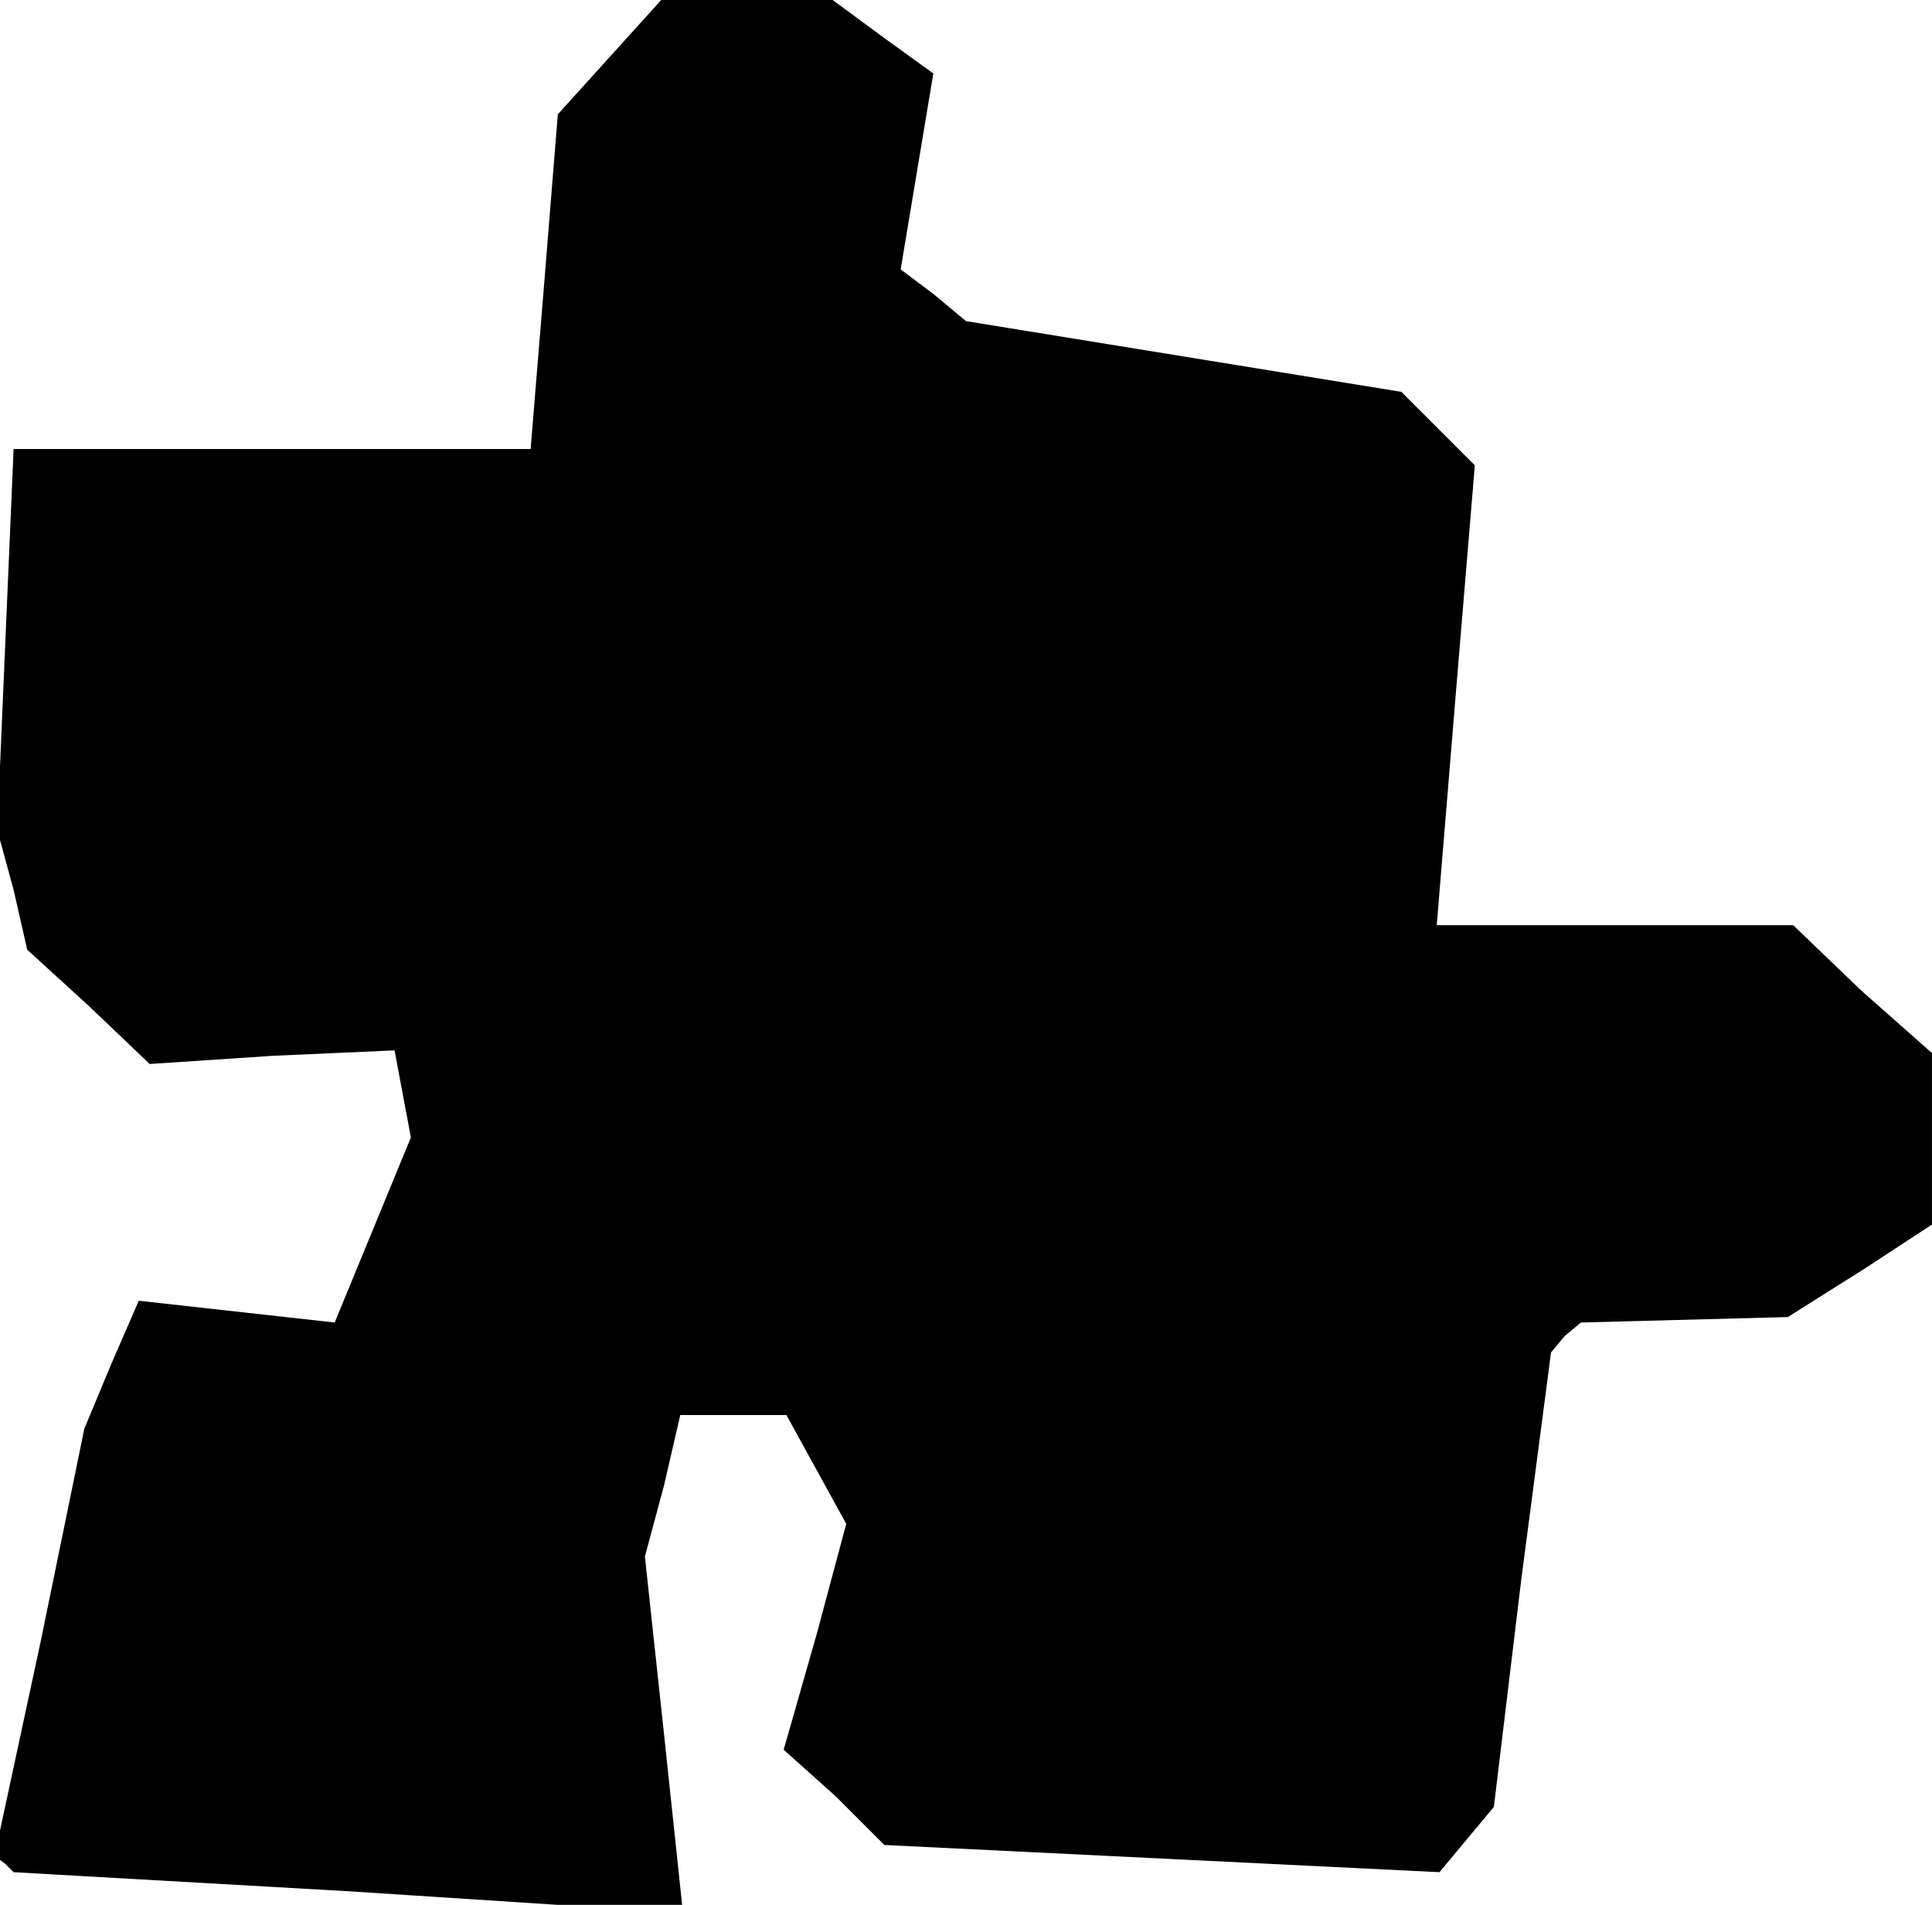 <?xml version="1.0" standalone="no"?>
<!DOCTYPE svg PUBLIC "-//W3C//DTD SVG 20010904//EN"
 "http://www.w3.org/TR/2001/REC-SVG-20010904/DTD/svg10.dtd">
<svg version="1.0" xmlns="http://www.w3.org/2000/svg"
 width="71pt" height="70pt" viewBox="0 0 71 70"
 preserveAspectRatio="xMidYMid meet">
<g transform="translate(0,70) scale(0.1,-0.1)"
fill="#000000" stroke="none">
<path d="M224 679 l-19 -21 -5 -62 -5 -61 -95 0 -95 0 -3 -70 -3 -70 6 -22 5
-22 23 -21 22 -21 45 3 45 2 3 -16 3 -16 -14 -34 -14 -34 -36 4 -36 4 -10 -23
-10 -24 -16 -78 -17 -79 4 -3 3 -3 123 -7 123 -8 -7 66 -7 65 7 26 6 26 20 0
19 0 11 -20 11 -20 -11 -41 -12 -42 19 -17 18 -18 102 -5 102 -5 10 12 10 12
10 83 11 84 5 6 6 5 38 1 38 1 27 17 26 17 0 32 0 31 -26 23 -25 24 -65 0 -66
0 7 85 7 84 -13 13 -14 14 -80 13 -80 13 -12 10 -12 9 6 36 6 36 -18 13 -19
14 -31 0 -32 0 -19 -21z"/>
</g>
</svg>
